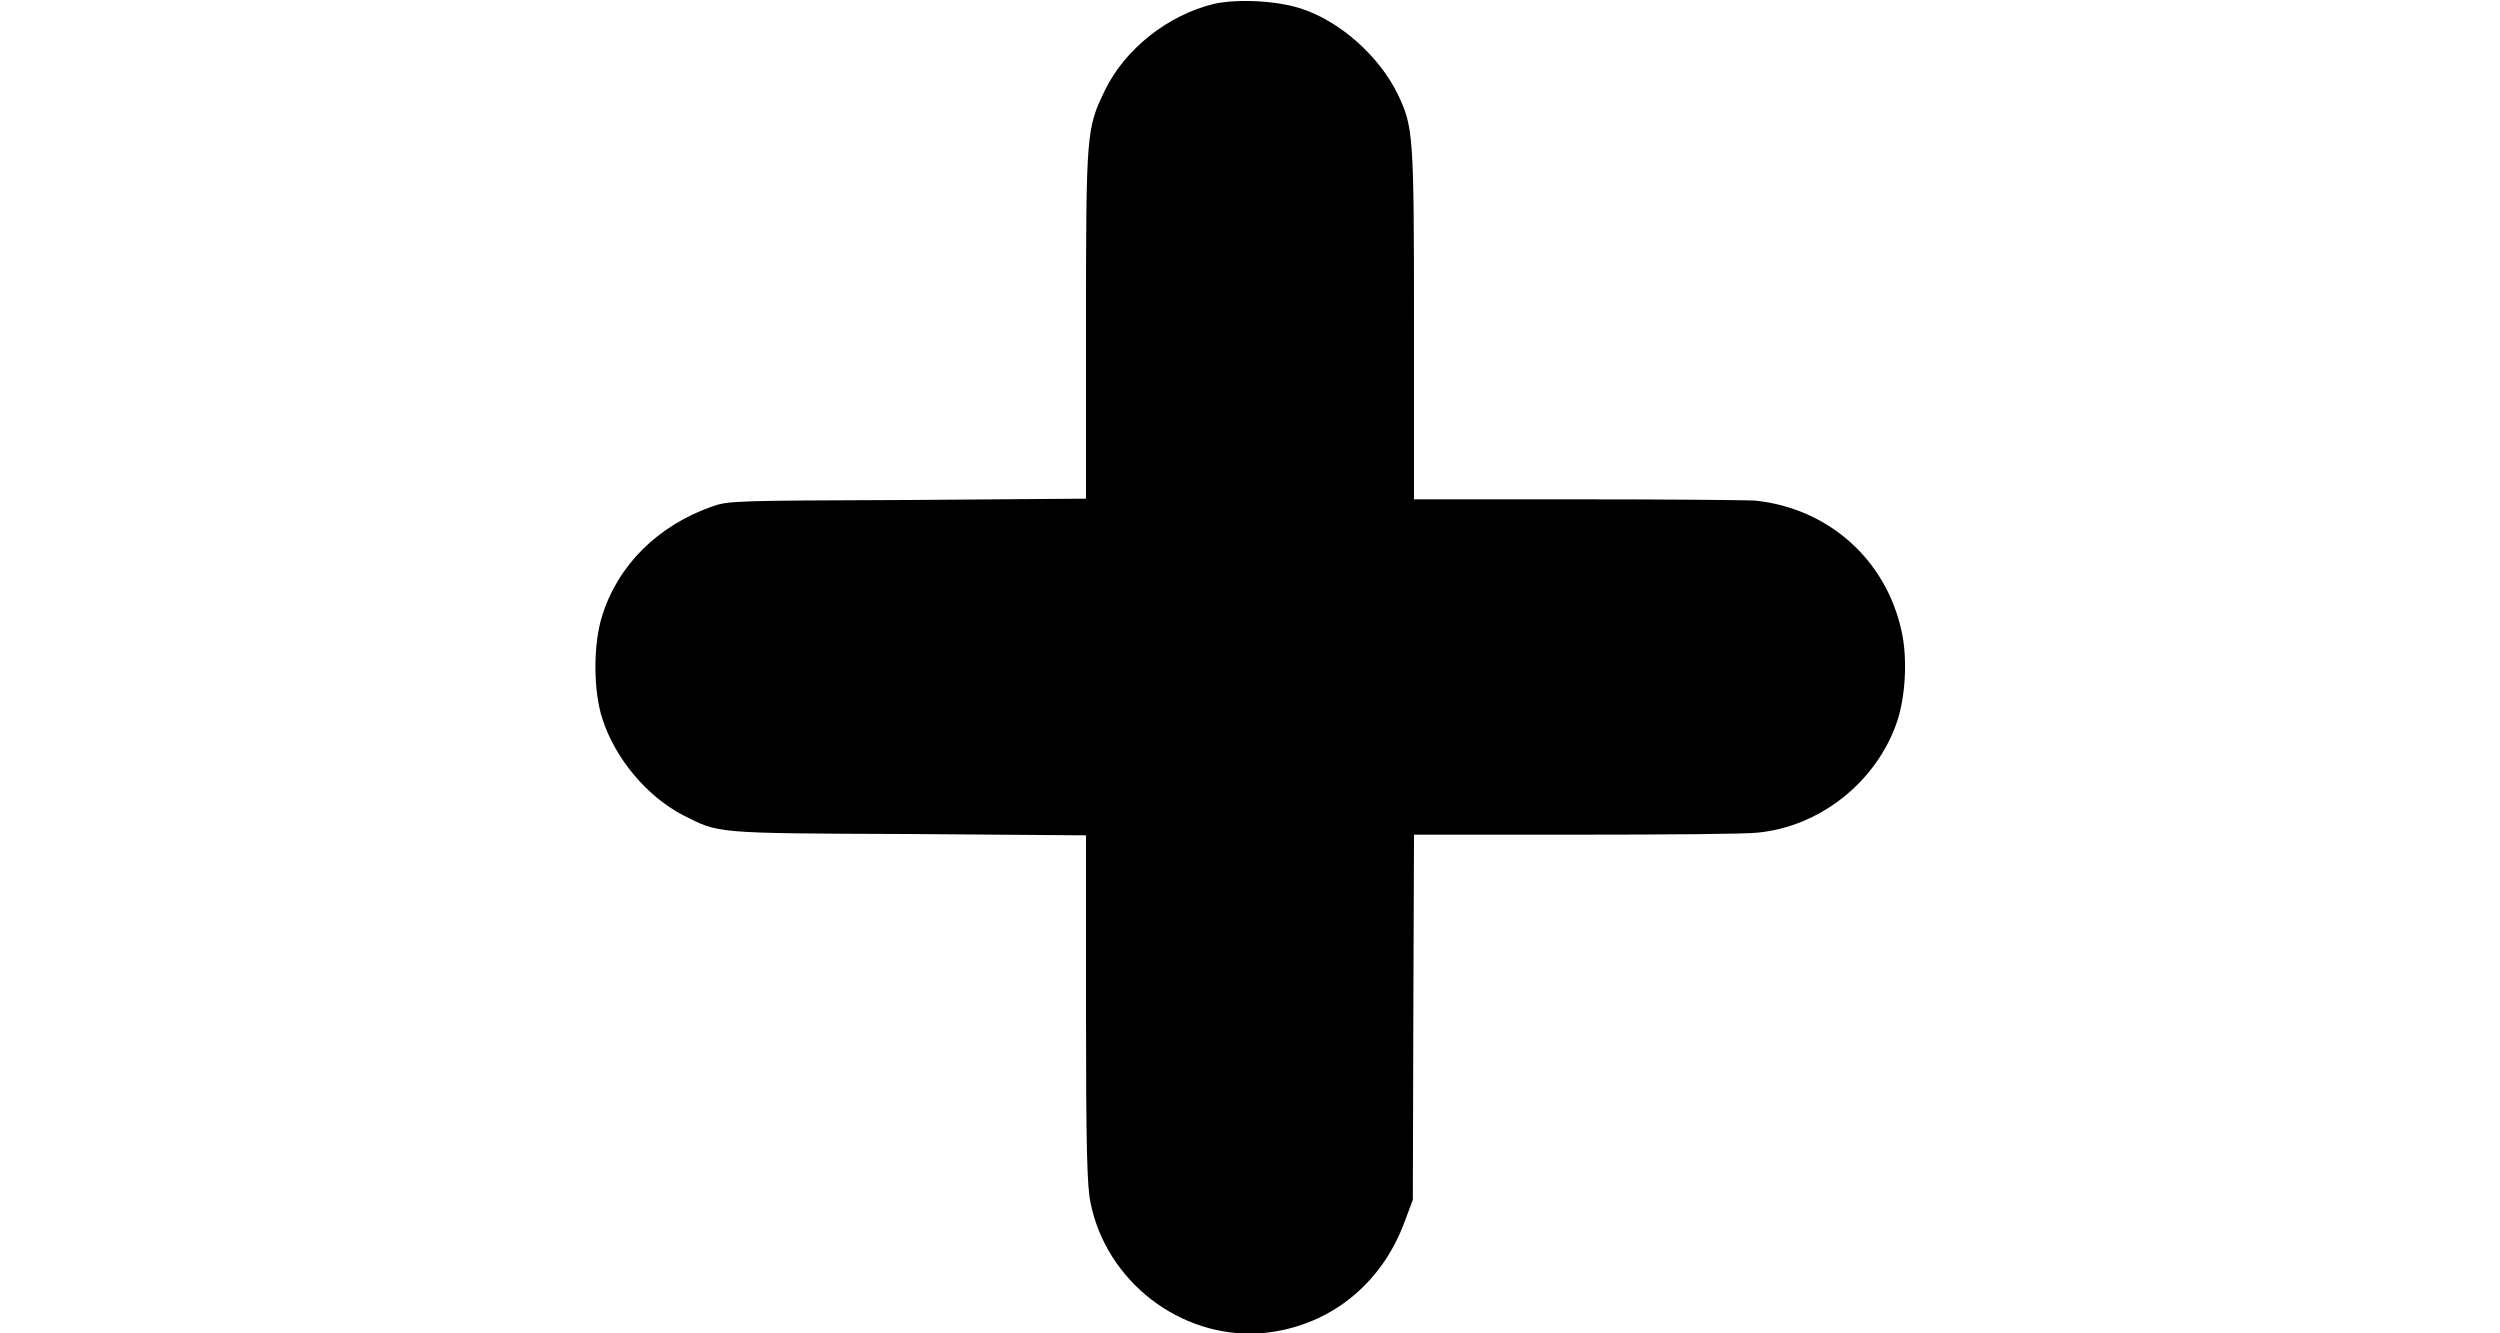 <?xml version="1.0" encoding="UTF-8"?>
<svg xmlns="http://www.w3.org/2000/svg" xmlns:xlink="http://www.w3.org/1999/xlink" width="15px" height="8px" viewBox="0 0 15 8" version="1.1">
<g id="surface1">
<path style=" stroke:none;fill-rule:nonzero;fill:rgb(0%,0%,0%);fill-opacity:1;" d="M 7.285 0.023 C 7.008 0.09 6.75 0.293 6.629 0.543 C 6.52 0.77 6.516 0.785 6.516 1.949 L 6.516 2.992 L 5.445 3 C 4.41 3.004 4.371 3.004 4.273 3.039 C 3.949 3.152 3.707 3.391 3.613 3.695 C 3.559 3.863 3.559 4.141 3.613 4.309 C 3.688 4.547 3.879 4.777 4.098 4.891 C 4.316 5 4.27 5 5.445 5.004 L 6.516 5.012 L 6.516 6.055 C 6.516 6.902 6.523 7.121 6.543 7.215 C 6.637 7.688 7.082 8.031 7.559 8 C 7.961 7.969 8.289 7.715 8.43 7.324 L 8.477 7.199 L 8.48 6.102 L 8.484 5.008 L 9.465 5.008 C 10 5.008 10.488 5.004 10.543 4.996 C 10.922 4.961 11.262 4.688 11.383 4.328 C 11.434 4.176 11.445 3.949 11.41 3.789 C 11.316 3.355 10.969 3.051 10.535 3.004 C 10.484 3 10 2.996 9.465 2.996 L 8.484 2.996 L 8.484 1.949 C 8.484 0.805 8.48 0.762 8.387 0.566 C 8.273 0.332 8.035 0.125 7.805 0.051 C 7.66 0.004 7.426 -0.008 7.285 0.023 Z M 7.285 0.023 "/>
</g>
</svg>
